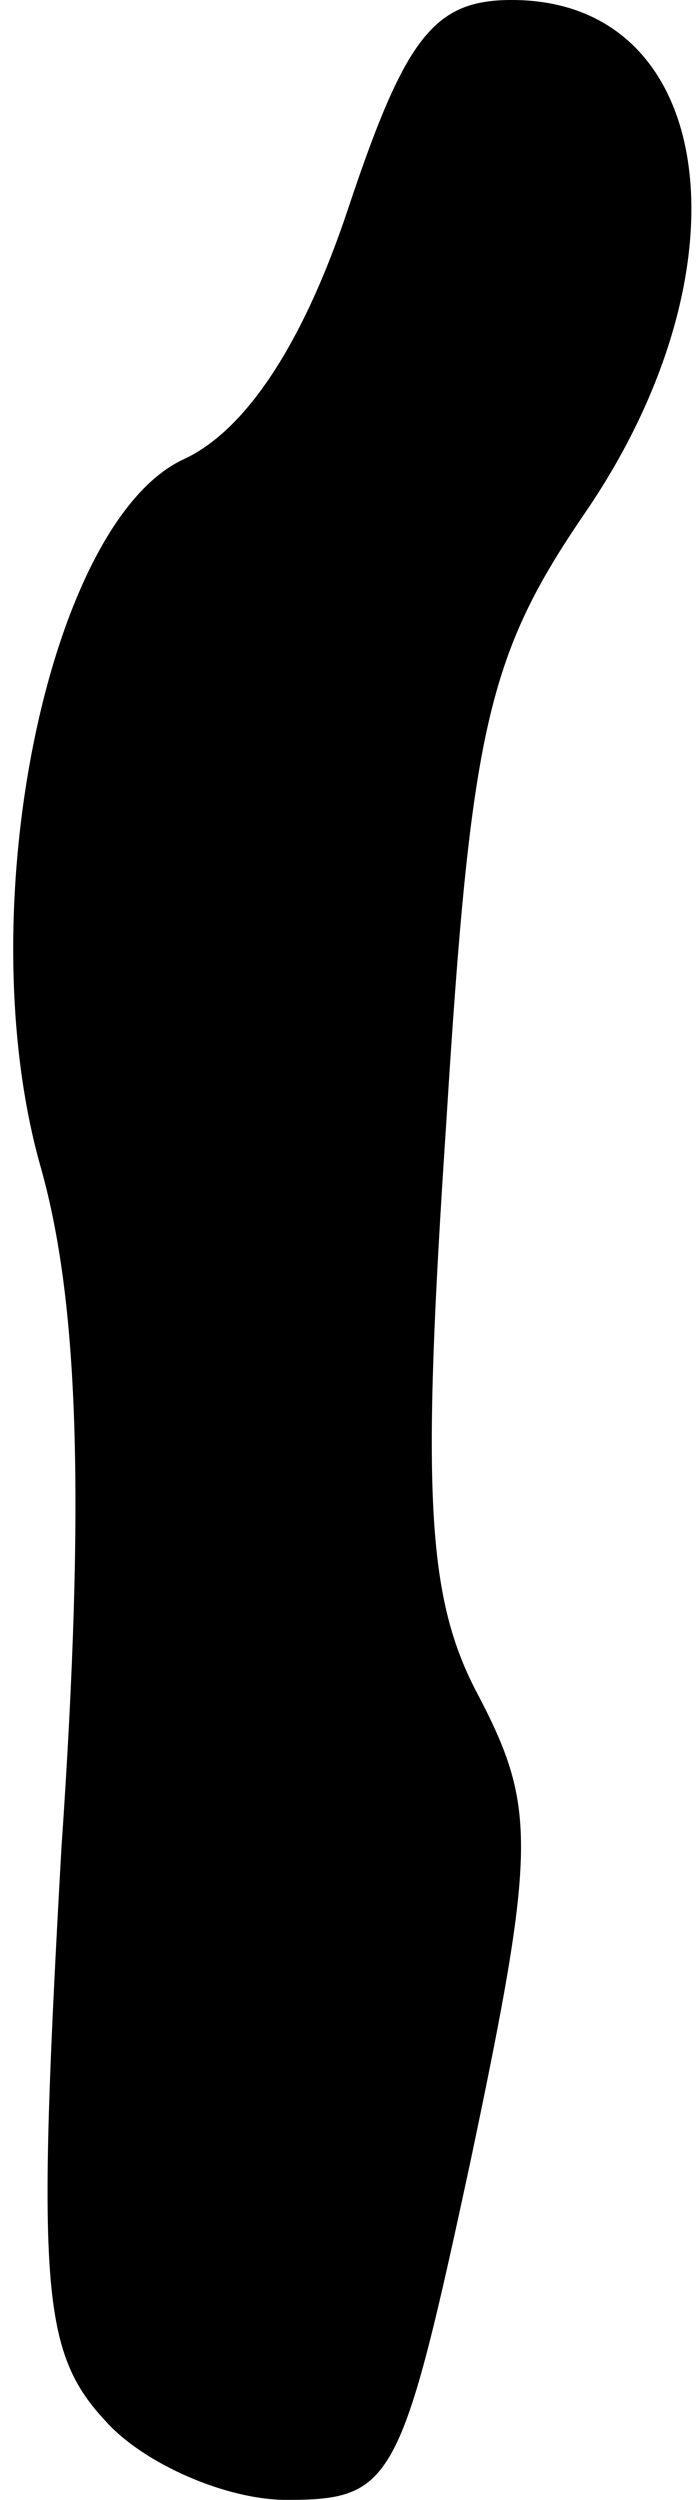 <?xml version="1.0" standalone="no"?>
<!DOCTYPE svg PUBLIC "-//W3C//DTD SVG 20010904//EN"
 "http://www.w3.org/TR/2001/REC-SVG-20010904/DTD/svg10.dtd">
<svg version="1.0" xmlns="http://www.w3.org/2000/svg"
 width="17pt" height="61pt" viewBox="0 0 17 61"
 preserveAspectRatio="xMidYMid meet">
<g transform="translate(0,61) scale(0.1,-0.1)"
fill="#000000" stroke="none">
<path fill="#000000" stroke="none" d="M85 559 c-11 -33 -25 -54 -40 -61 -33
-15 -53 -110 -35 -173 9 -32 11 -79 5 -166 -6 -107 -5 -123 11 -140 9 -10 29
-19 44 -19 26 0 28 4 45 83 16 76 16 86 2 113 -13 24 -14 50 -8 140 6 96 10
114 34 149 41 60 32 125 -18 125 -19 0 -26 -9 -40 -51z"/>
</g>
</svg>
